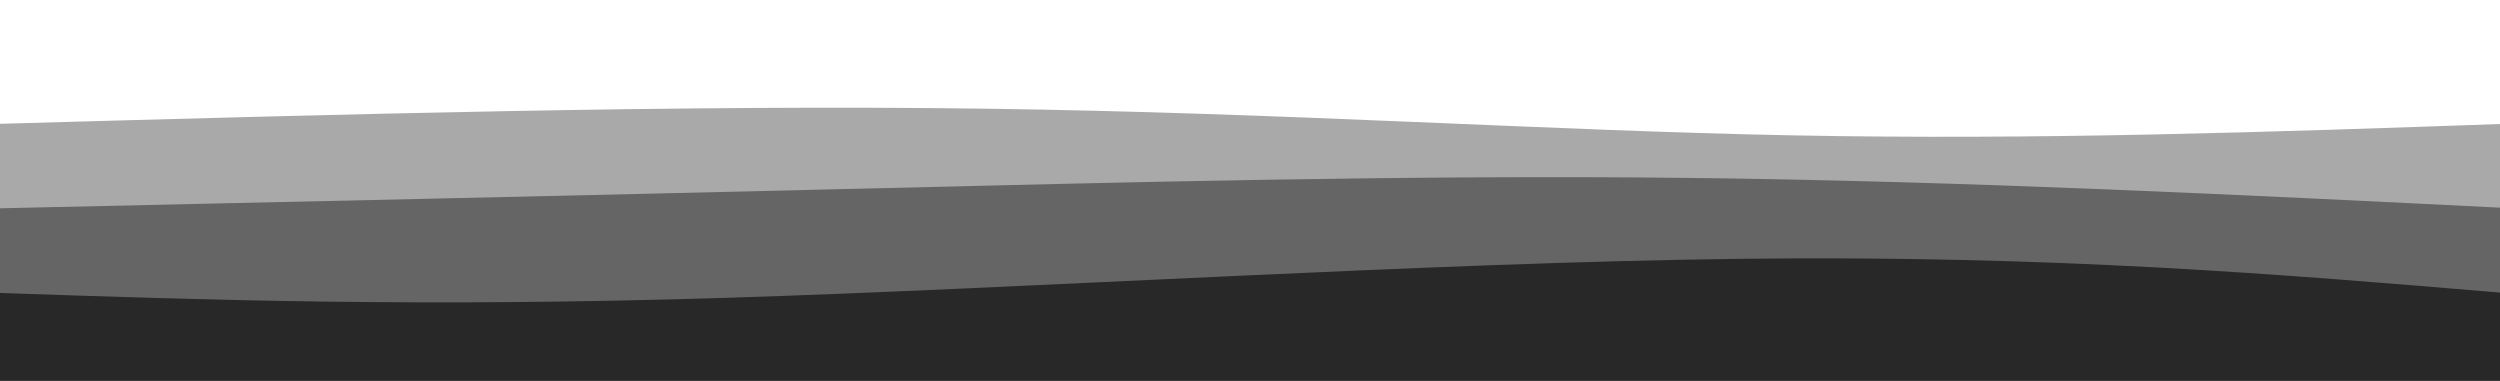 

<svg viewBox="0 0 2560 390" width="2560" height="390" xmlns="http://www.w3.org/2000/svg">
  <path d="M 0 400 C 0 400 0 126.77 0 126.77 C 350.26 116.935 700.523 107.1 1008.723 111.288 C 1316.925 115.477 1583.067 133.692 1835.663 138.611 C 2088.26 143.528 2327.314 135.15 2566.365 126.77 C 2566.365 126.77 2566.365 400 2566.365 400 L 0 400 Z" stroke="none" stroke-width="0" fill="#282828" fill-opacity="0.4" class="transition-all duration-300 ease-in-out delay-150 path-0" style="" transform="matrix(1, 0, 0, 1, 1.1368683772161603e-13, 0)"/>
  <path d="M -9.397 387.47 C -9.397 387.47 -9.397 213.504 -9.397 213.504 C 284.702 207.01 578.802 200.515 868.949 193.498 C 1159.096 186.483 1445.293 178.943 1729.333 182.19 C 2013.374 185.438 2295.259 199.472 2577.145 213.504 C 2577.145 213.504 2577.145 387.47 2577.145 387.47 L -9.397 387.47 Z" stroke="none" stroke-width="0" fill="#282828" fill-opacity="0.53" class="transition-all duration-300 ease-in-out delay-150 path-1" style="" transform="matrix(1, 0, 0, 1, 1.1368683772161603e-13, 0)"/>
  <path d="M 0 400 C 0 400 0 300 0 300 C 215.143 307.333 430.285 314.667 742.669 305 C 1055.053 295.333 1464.679 268.667 1784.544 265 C 2104.408 261.333 2334.511 280.667 2564.613 300 C 2564.613 300 2564.613 400 2564.613 400 L 0 400 Z" stroke="none" stroke-width="0" fill="#282828" fill-opacity="1" class="transition-all duration-300 ease-in-out delay-150 path-2" style="" transform="matrix(1, 0, 0, 1, 1.1368683772161603e-13, 0)"/>
</svg>